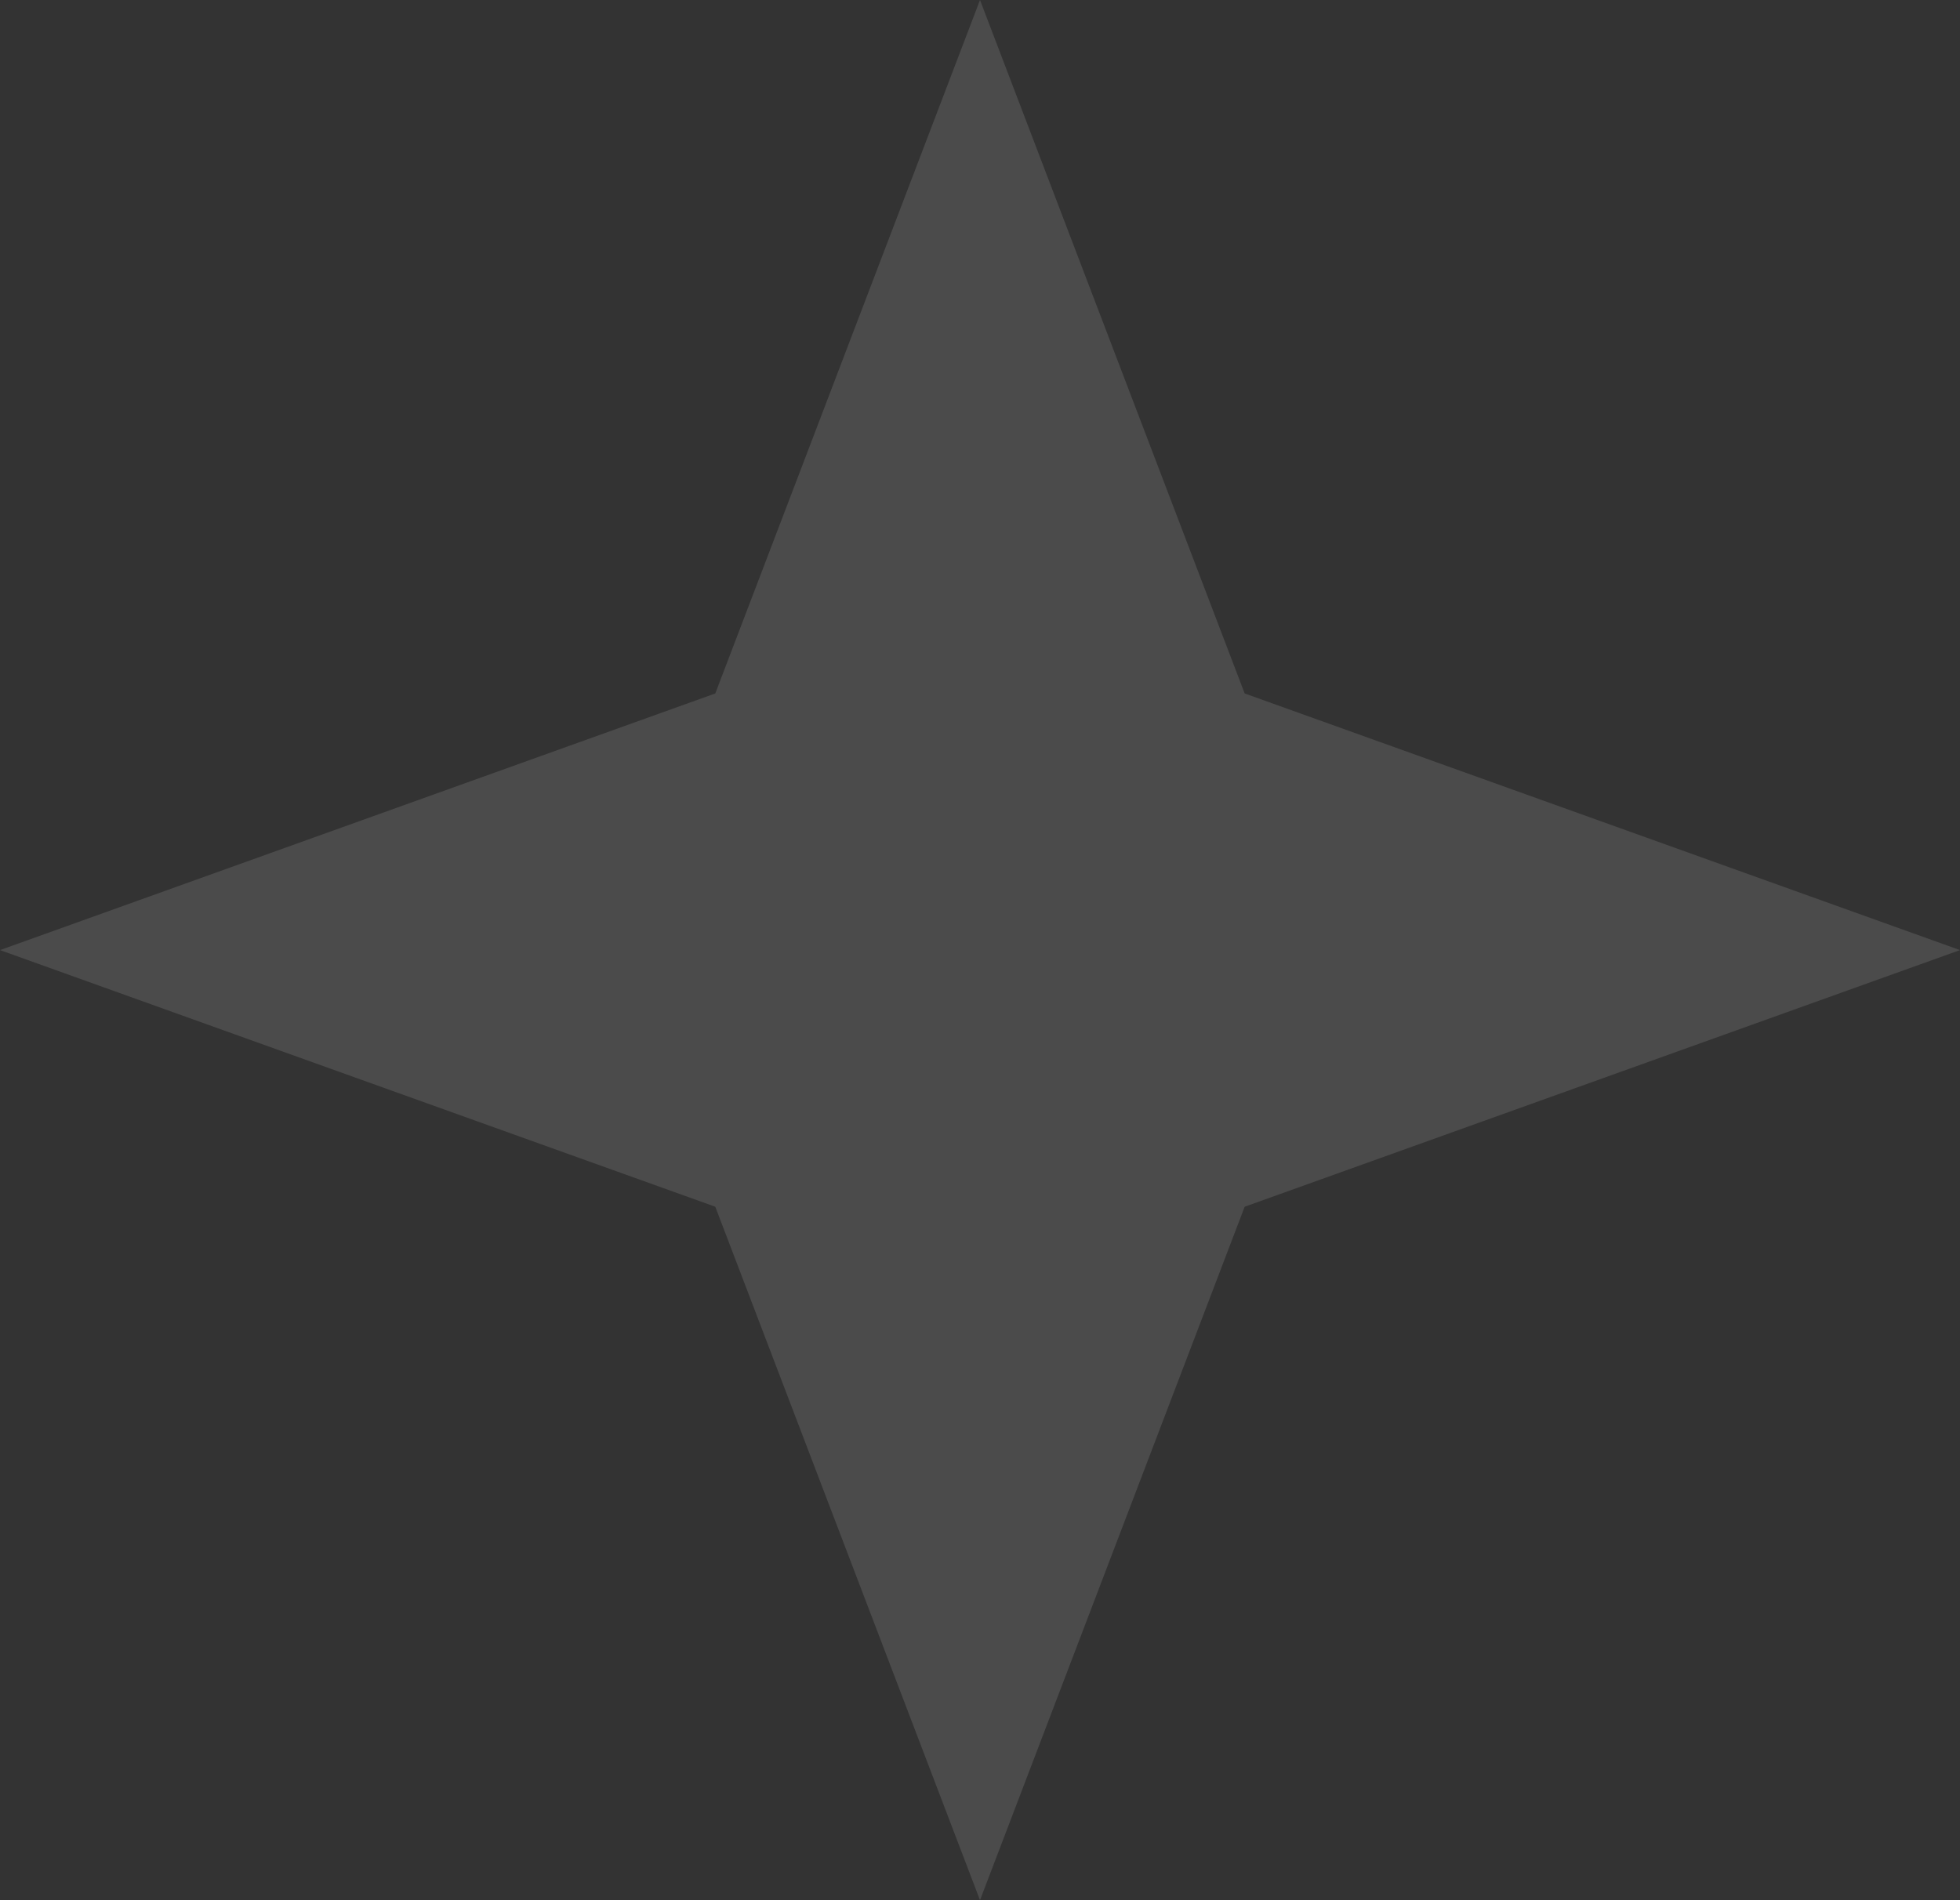 <svg width="33" height="32" viewBox="0 0 33 32" fill="none" xmlns="http://www.w3.org/2000/svg">
<rect x="0" y="0" width="33" height="32" fill="#333333" stroke="none"/>
<path d="M16.5 0L20.956 11.678L33 16L20.956 20.322L16.5 32L12.043 20.322L0 16L12.043 11.678L16.5 0Z" fill="white" fill-opacity="0.12"/>
</svg>
